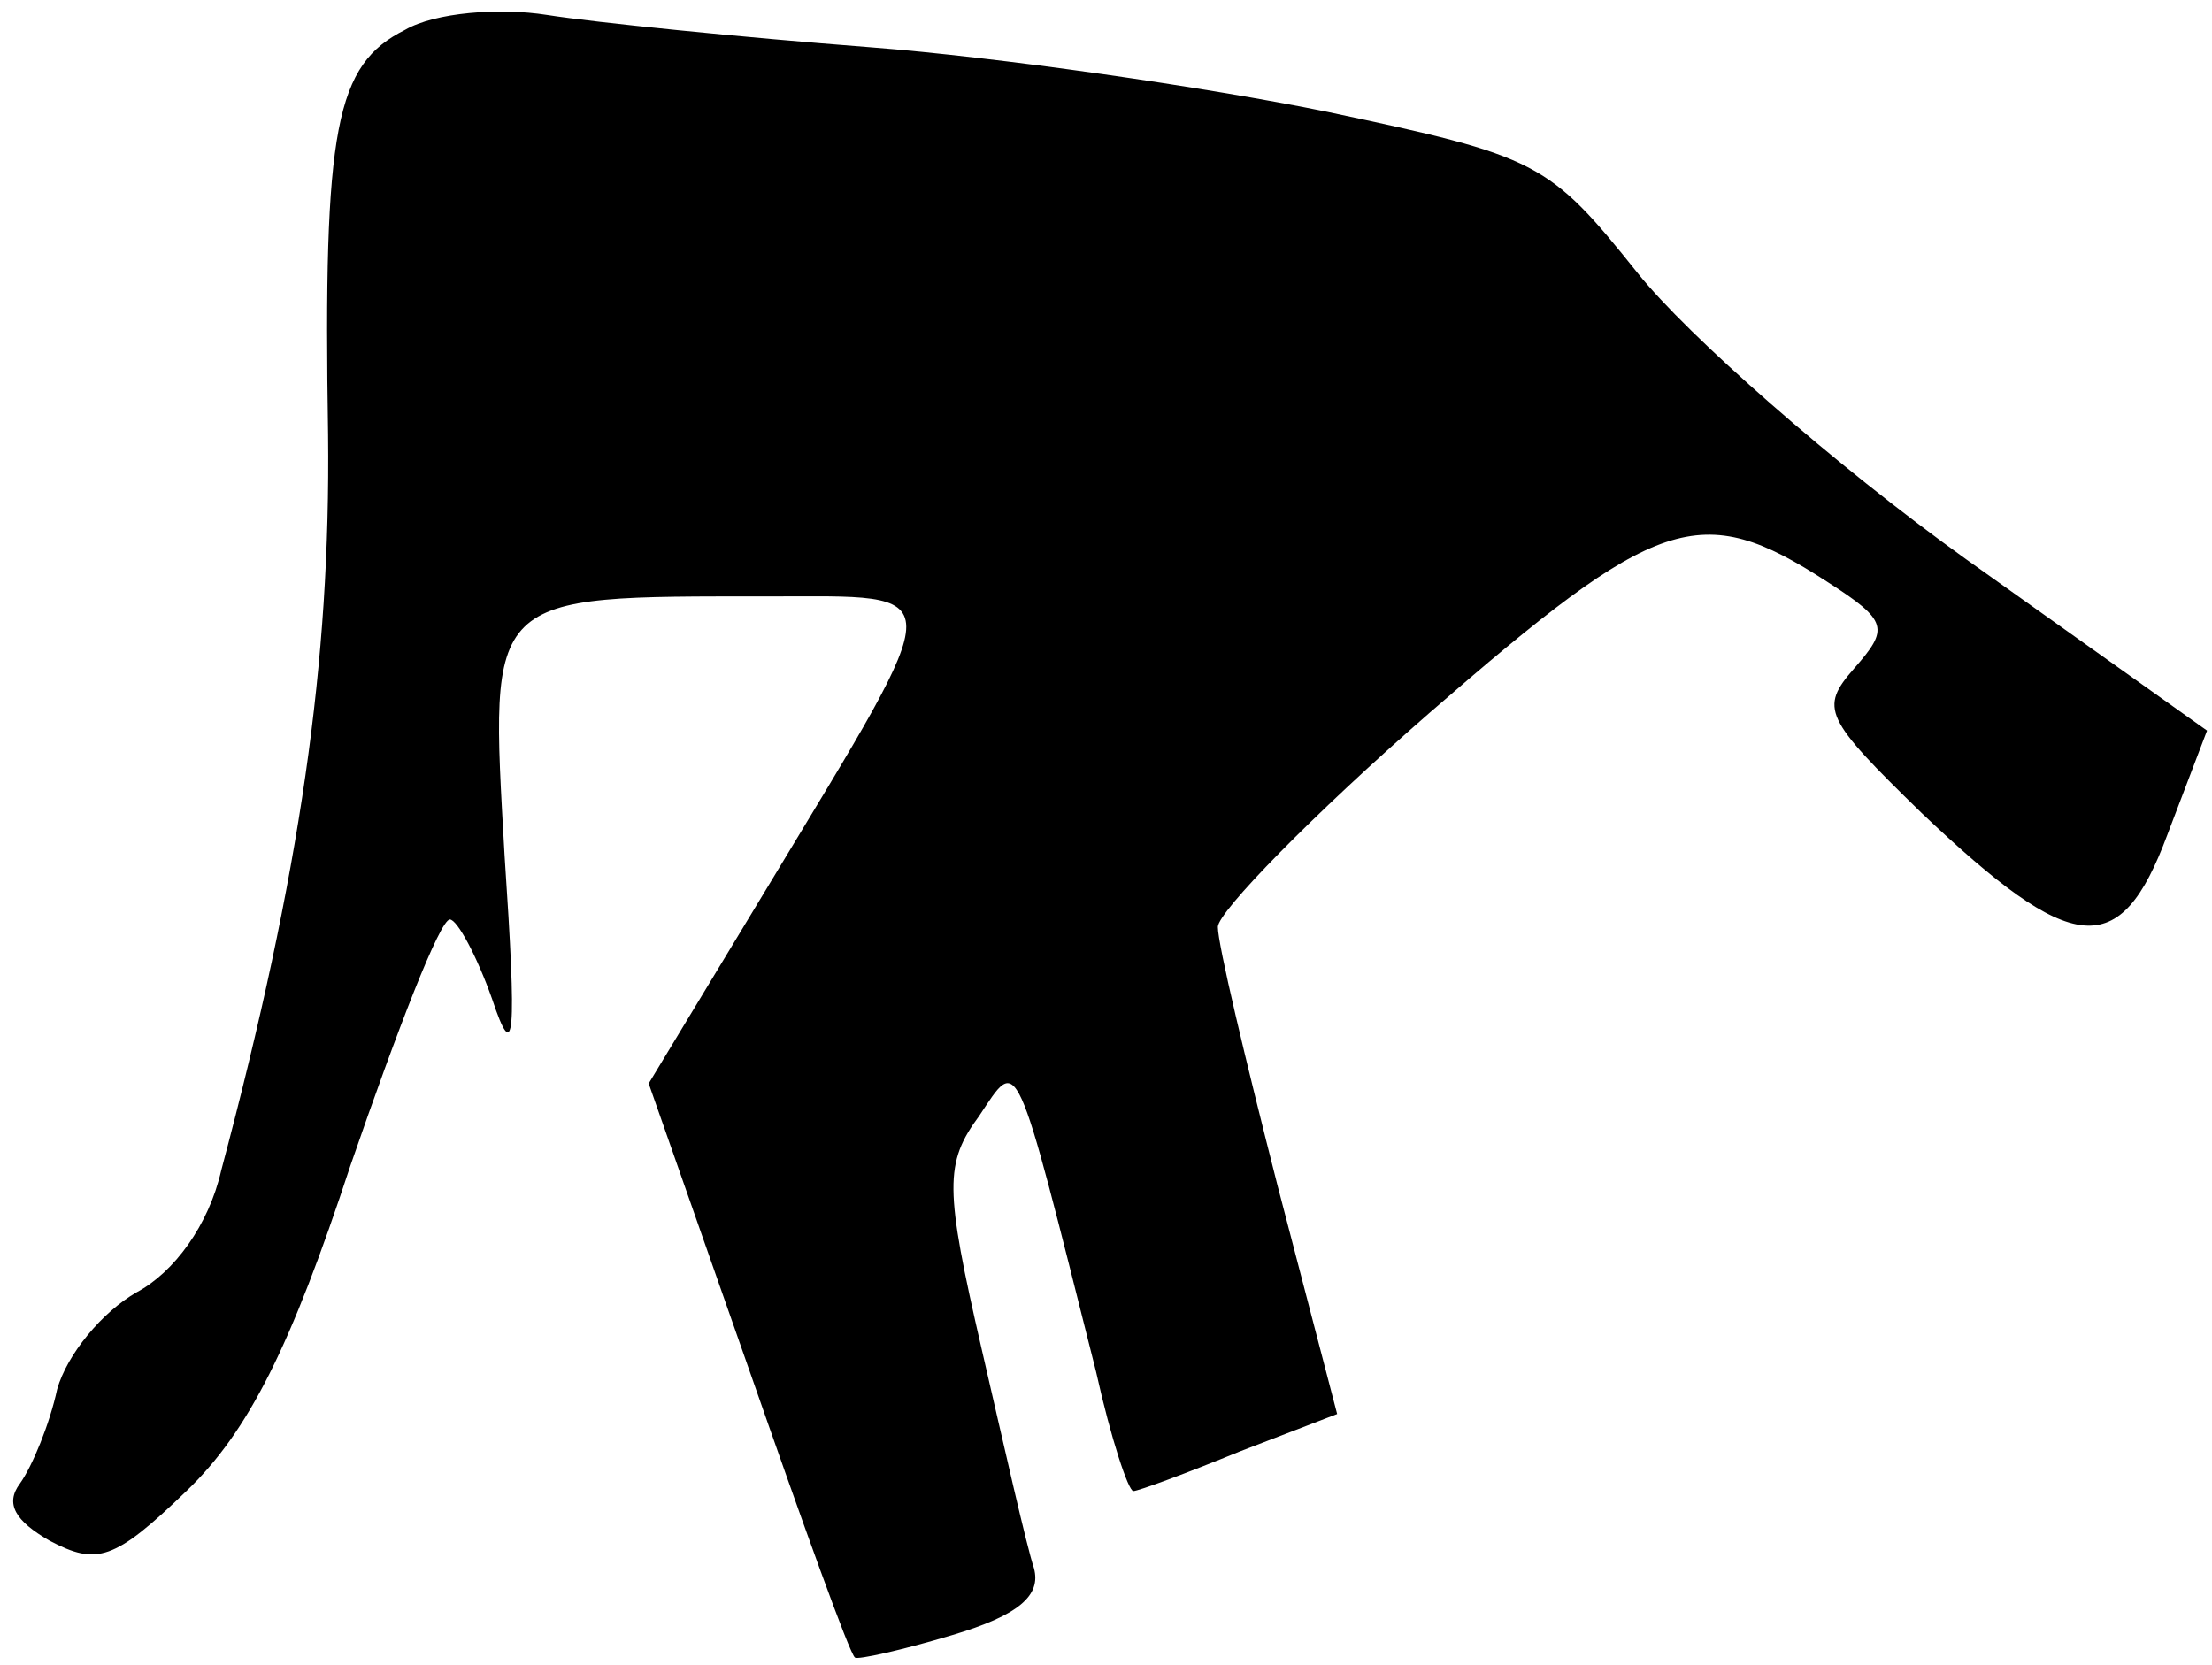 <?xml version="1.0" standalone="no"?>
<!DOCTYPE svg PUBLIC "-//W3C//DTD SVG 20010904//EN"
 "http://www.w3.org/TR/2001/REC-SVG-20010904/DTD/svg10.dtd">
<svg version="1.0" xmlns="http://www.w3.org/2000/svg"
 width="89pt" height="67pt" viewBox="0 0 89 67"
 preserveAspectRatio="xMidYMid meet">
<g transform="translate(0,67) scale(0.1,-0.1)"
fill="#000000" stroke="none">
<path fill="#000000" stroke="none" d="M163 658 c-28 -14 -33 -39 -31 -163 1
-91 -11 -176 -43 -296 -5 -22 -19 -41 -34 -49 -14 -8 -28 -25 -32 -39 -3 -14
-10 -31 -15 -38 -6 -8 -2 -15 12 -23 19 -10 26 -8 55 20 25 24 42 58 66 131
19 55 36 99 40 99 3 0 11 -15 17 -32 9 -27 10 -16 5 58 -6 106 -8 104 106 104
74 0 74 6 1 -115 l-49 -81 40 -114 c22 -63 41 -116 43 -117 1 -1 19 3 39 9 27
8 36 16 33 27 -3 9 -12 49 -21 88 -15 65 -15 75 -1 94 16 24 14 28 47 -103 6
-27 13 -48 15 -48 2 0 21 7 43 16 l39 15 -24 92 c-13 51 -24 97 -24 104 0 6
38 45 85 86 92 80 109 86 160 53 25 -16 25 -19 11 -35 -14 -16 -12 -20 27 -58
61 -58 80 -60 99 -9 l16 42 -97 69 c-53 38 -112 90 -132 115 -36 45 -40 47
-125 65 -49 10 -132 22 -184 26 -52 4 -111 10 -130 13 -19 3 -45 1 -57 -6z"/>
</g>
</svg>
